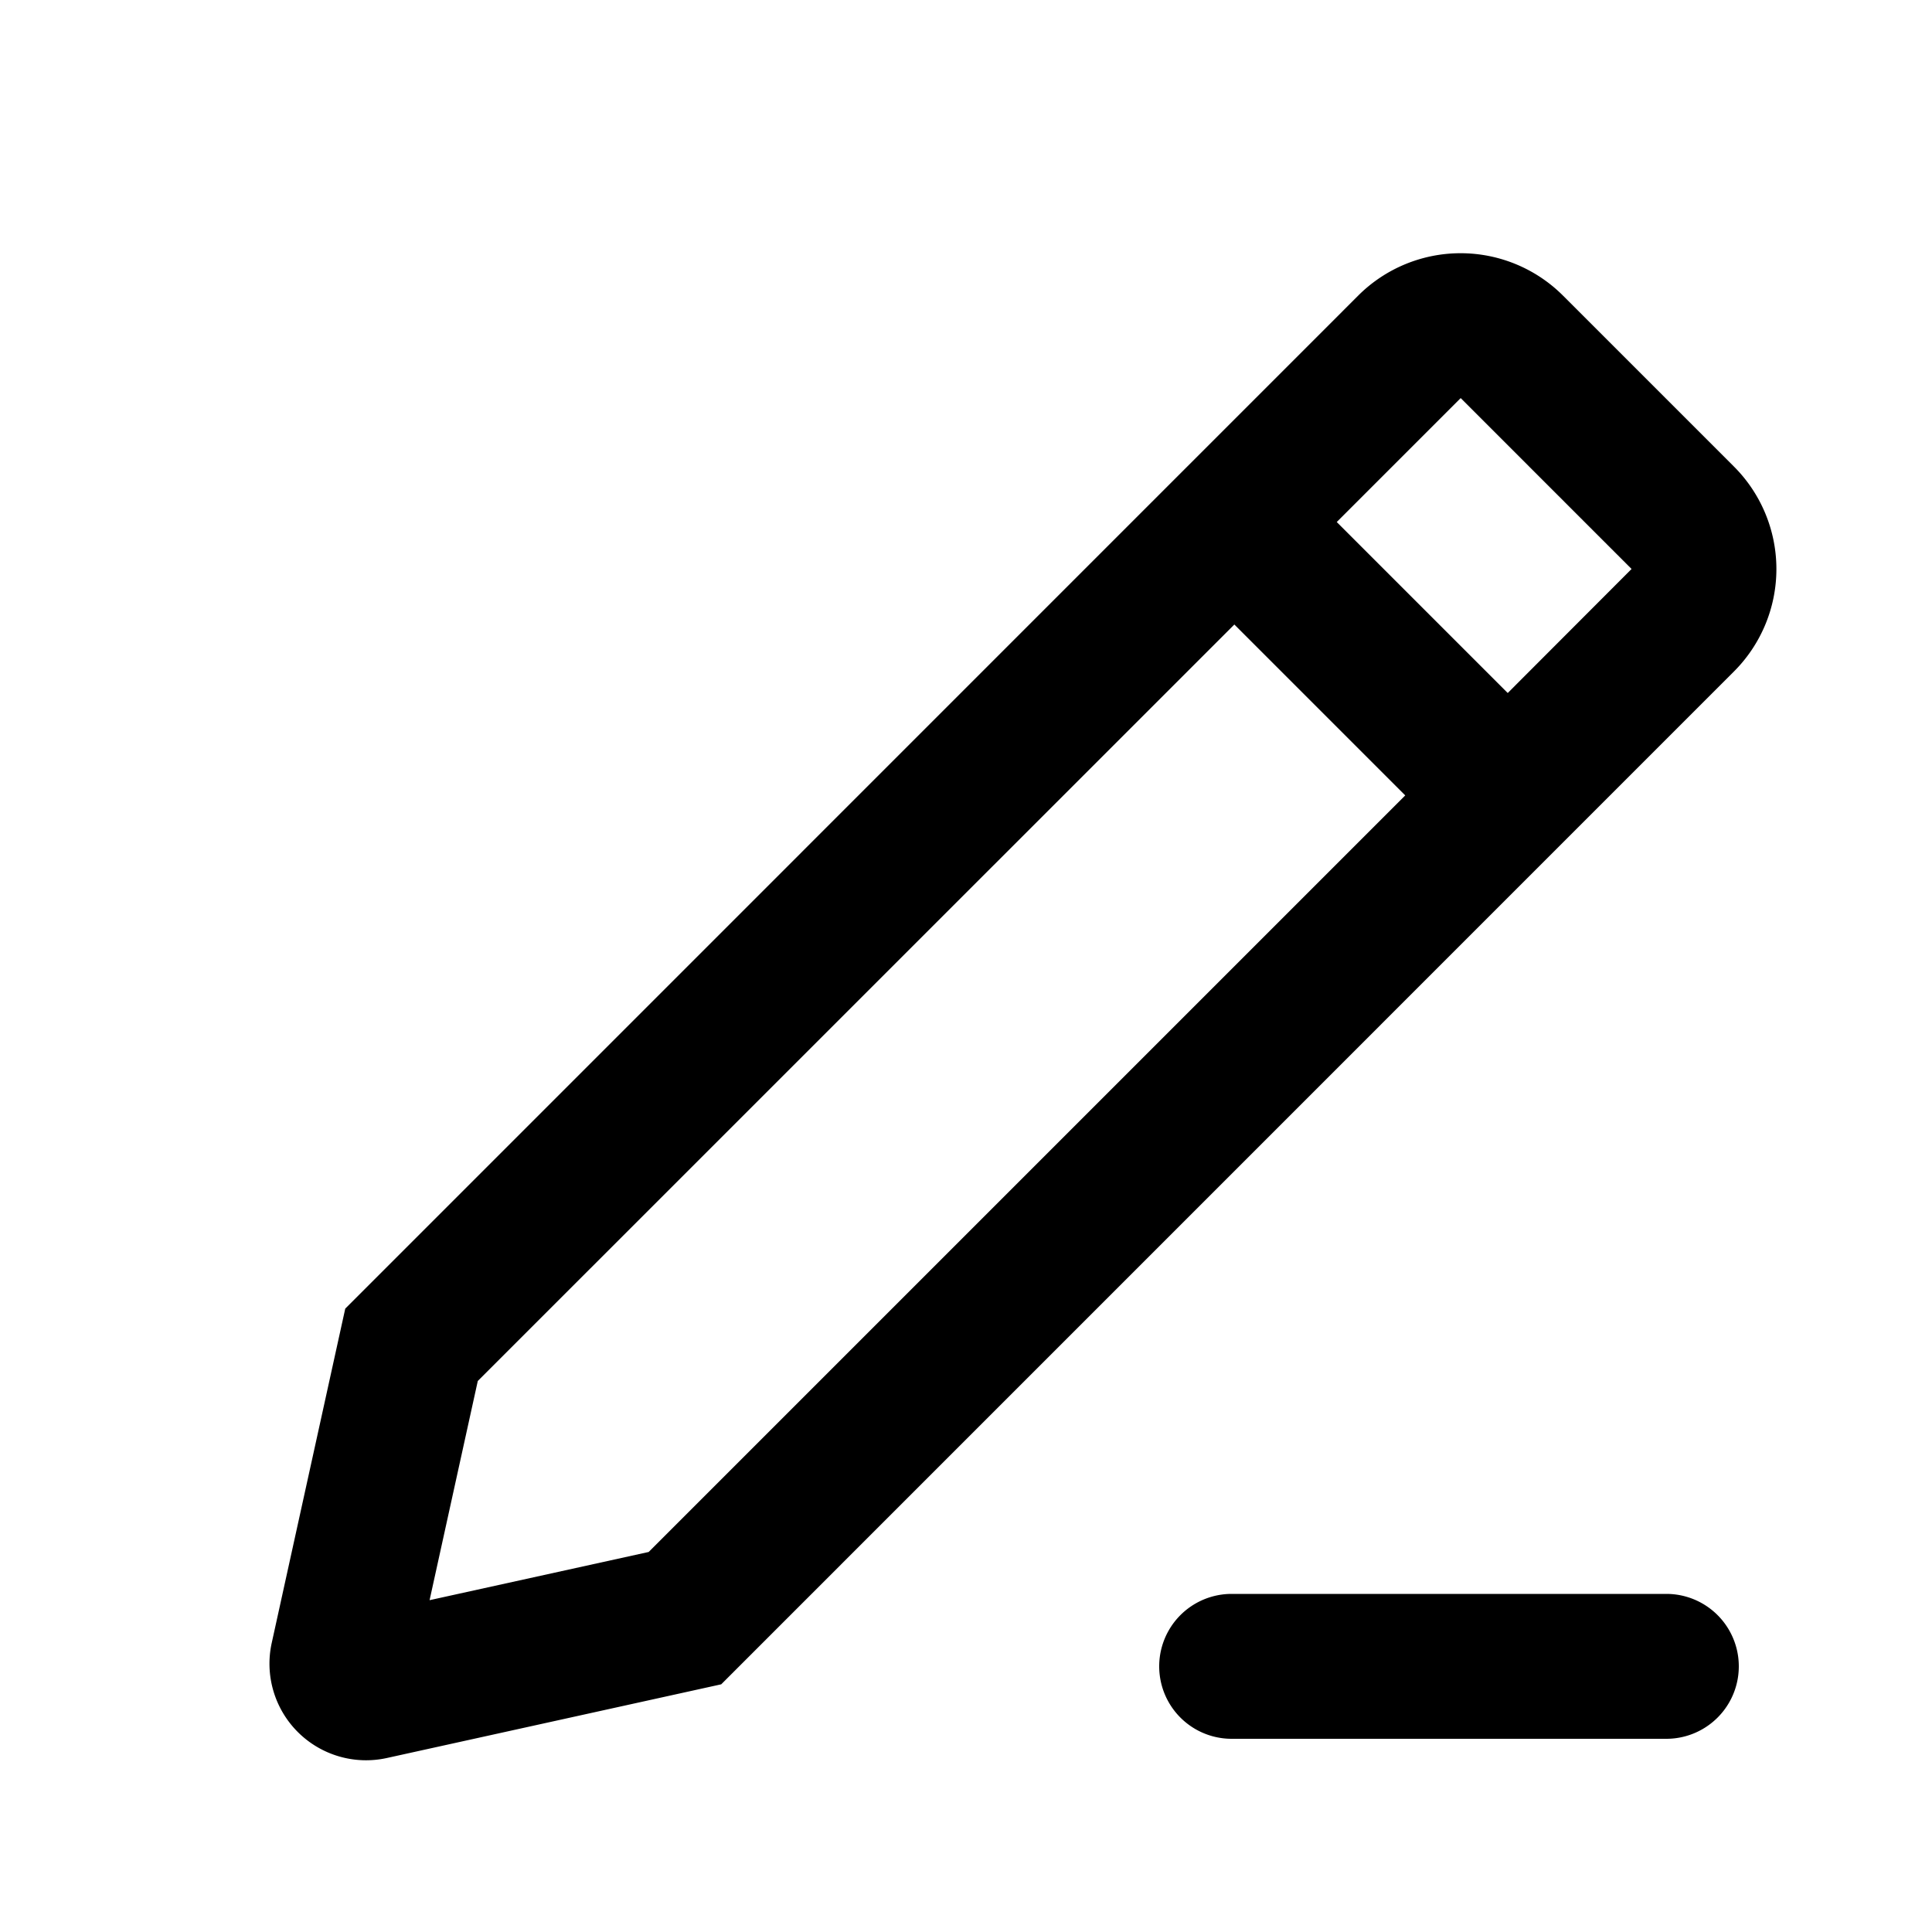 <svg xmlns="http://www.w3.org/2000/svg" width="20" height="20" viewBox="0 0 20 20"><path fill="currentColor" fill-rule="evenodd" d="m16.89 5.89-1.769-1.769-1.283 1.283 1.77 1.77zM4.946 14.296l7.832-7.831 1.769 1.769-7.832 7.832-2.268.499zm2.52 3.14L17.95 6.951a1.5 1.5 0 000-2.121l-1.77-1.77a1.5 1.5 0 00-2.12 0L3.574 13.547l-.761 3.46a1 1 0 001.191 1.192zm5.284-.936a.75.75 0 000 1.5h4.5a.75.75 0 000-1.5z" clip-rule="evenodd"/></svg>